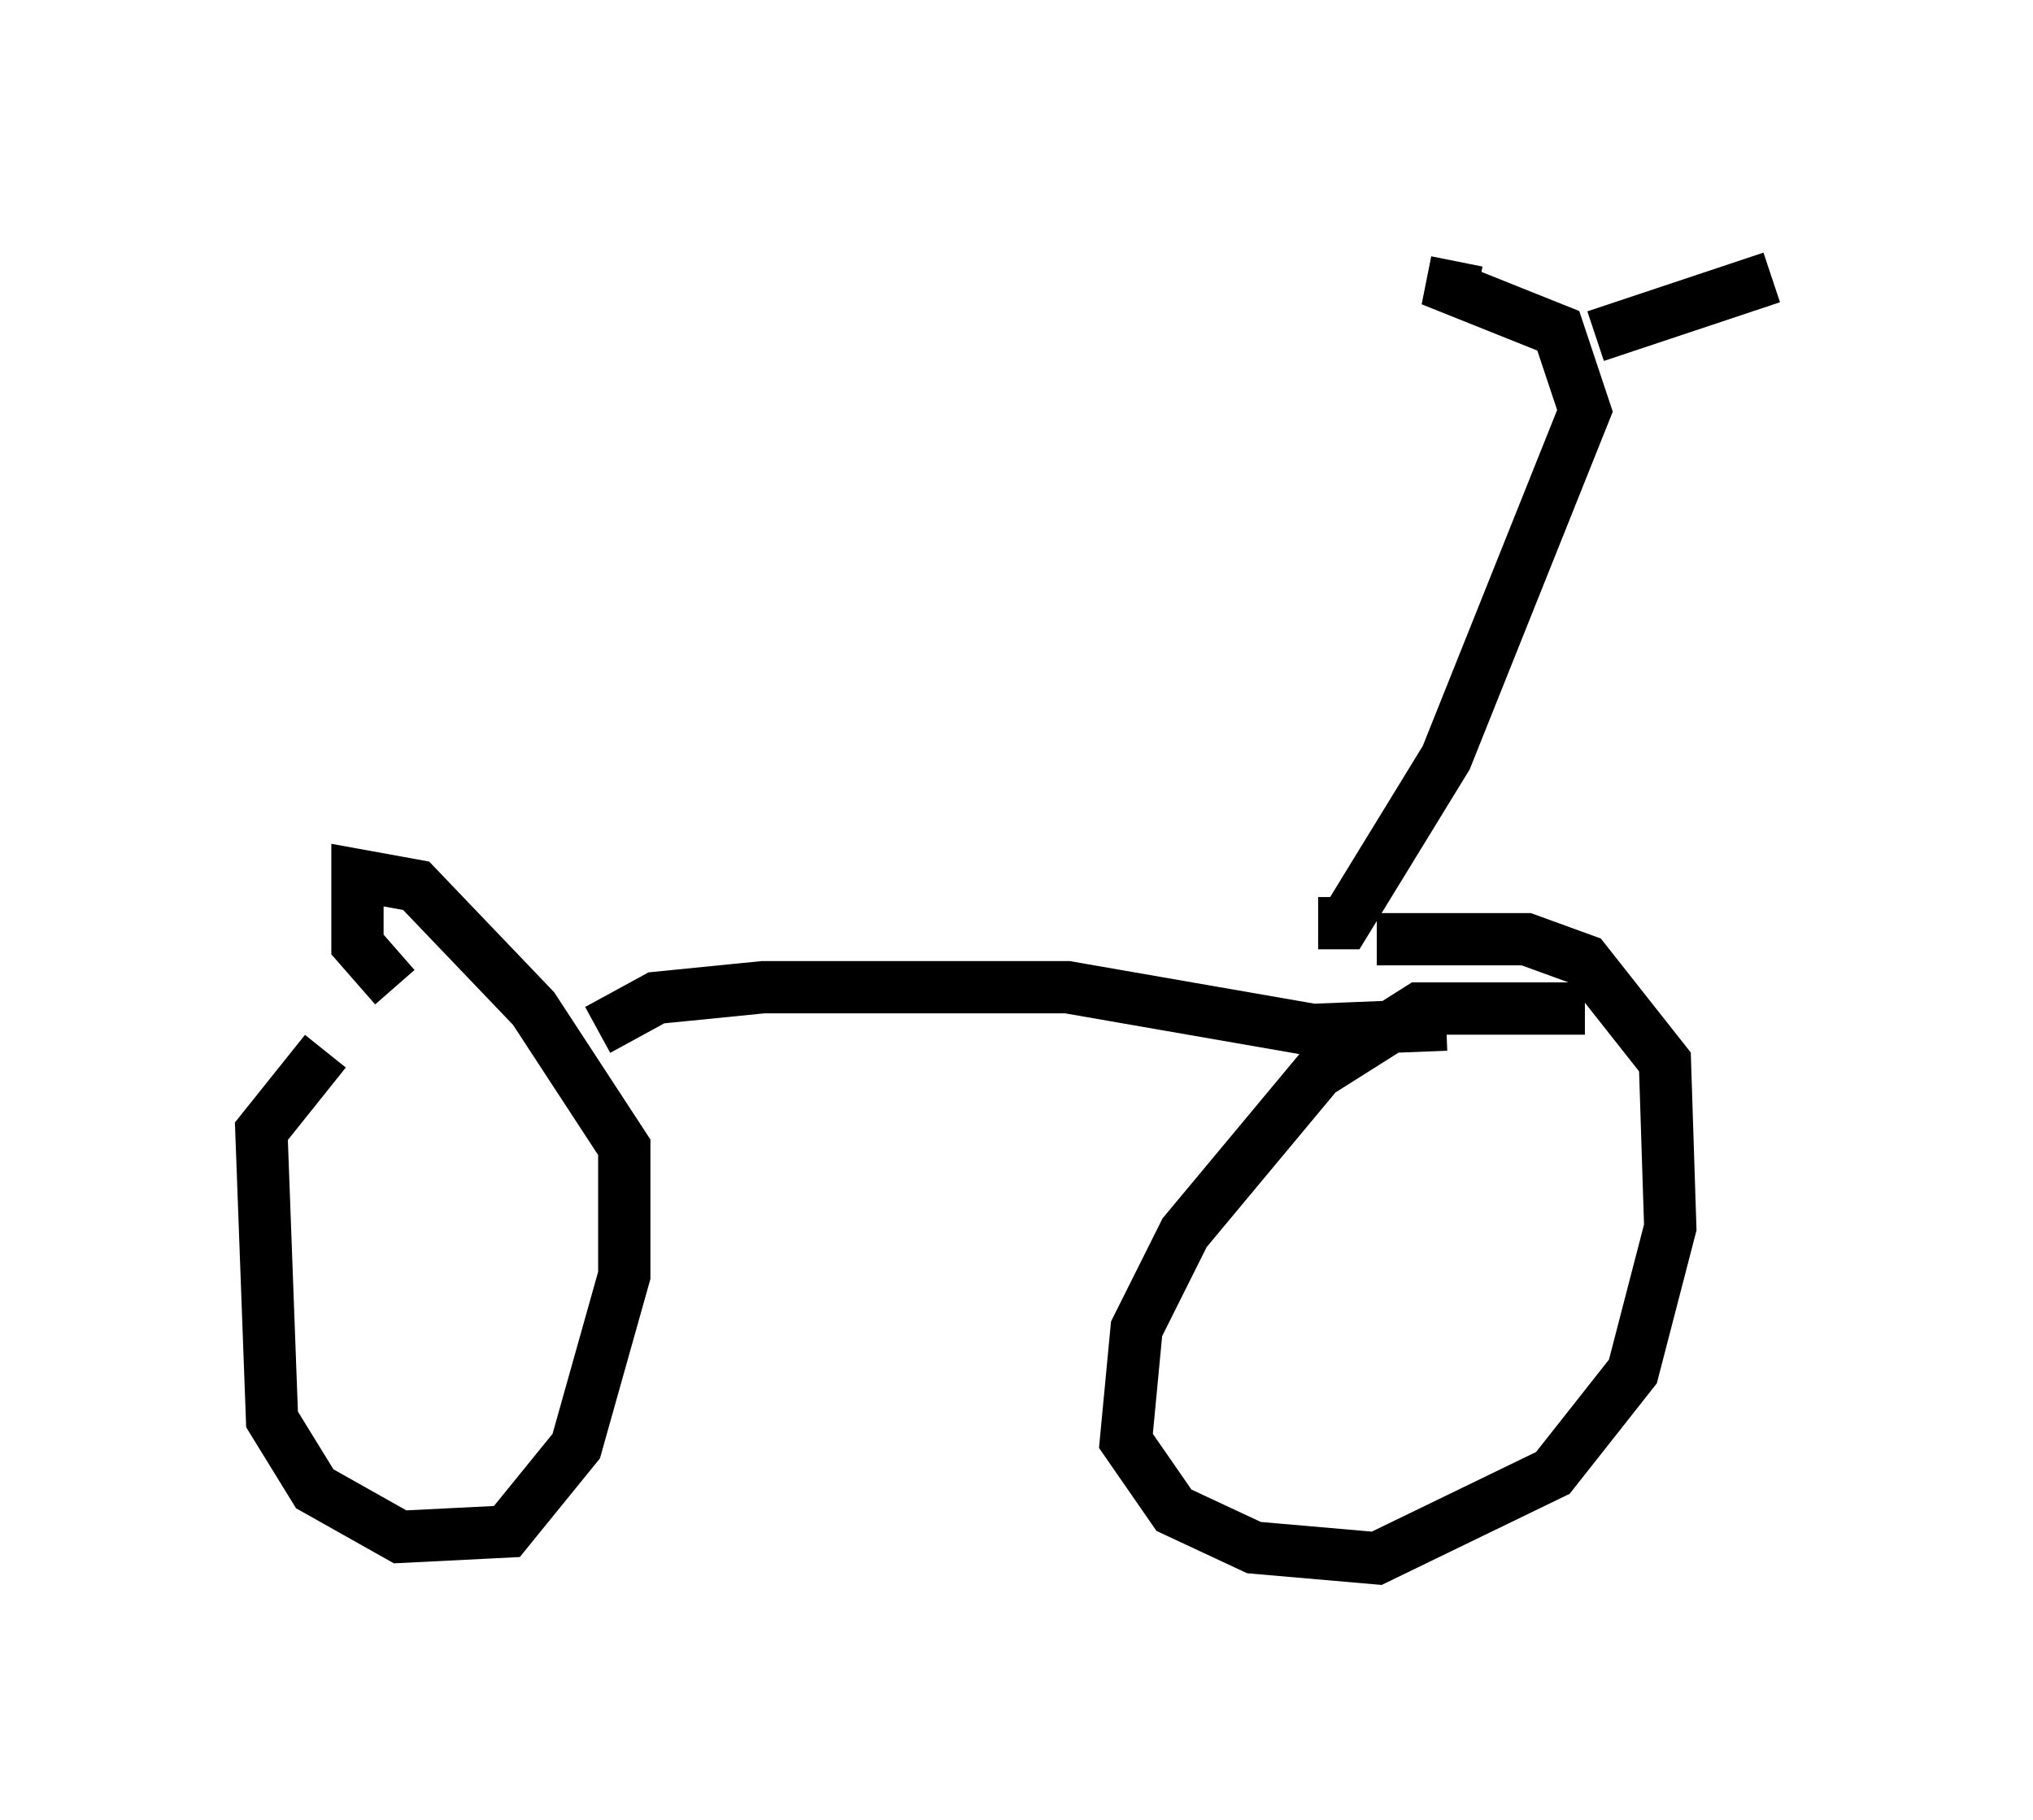 <?xml version="1.0" encoding="utf-8" ?>
<svg baseProfile="full" height="34.807" version="1.1" width="38.89" xmlns="http://www.w3.org/2000/svg" xmlns:ev="http://www.w3.org/2001/xml-events" xmlns:xlink="http://www.w3.org/1999/xlink"><defs /><rect fill="white" height="34.807" width="38.89" x="0" y="0" /><path d="M7.756, 18.883 m-1.531, 1.225 l-1.225, 1.531 0.204, 5.513 l0.817, 1.327 1.633, 0.919 l2.042, -0.102 1.327, -1.633 l0.919, -3.267 0.0, -2.45 l-1.735, -2.654 -2.246, -2.348 l-1.123, -0.204 0.0, 1.327 l0.715, 0.817 m22.765, 0.408 l-3.165, 0.0 -1.94, 1.225 l-2.552, 3.063 -0.919, 1.838 l-0.204, 2.144 0.919, 1.327 l1.531, 0.715 2.348, 0.204 l3.369, -1.633 1.531, -1.94 l0.715, -2.756 -0.102, -3.165 l-1.531, -1.94 -1.123, -0.408 l-2.858, 0.0 m-14.904, 1.735 l1.123, -0.613 2.042, -0.204 l5.819, 0.0 4.696, 0.817 l2.552, -0.102 m-2.45, -1.94 l0.51, 0.0 1.94, -3.165 l2.654, -6.635 -0.51, -1.531 l-2.042, -0.817 0.102, -0.51 m2.654, 1.429 l3.369, -1.123 " fill="none" stroke="black" stroke-width="1" /></svg>